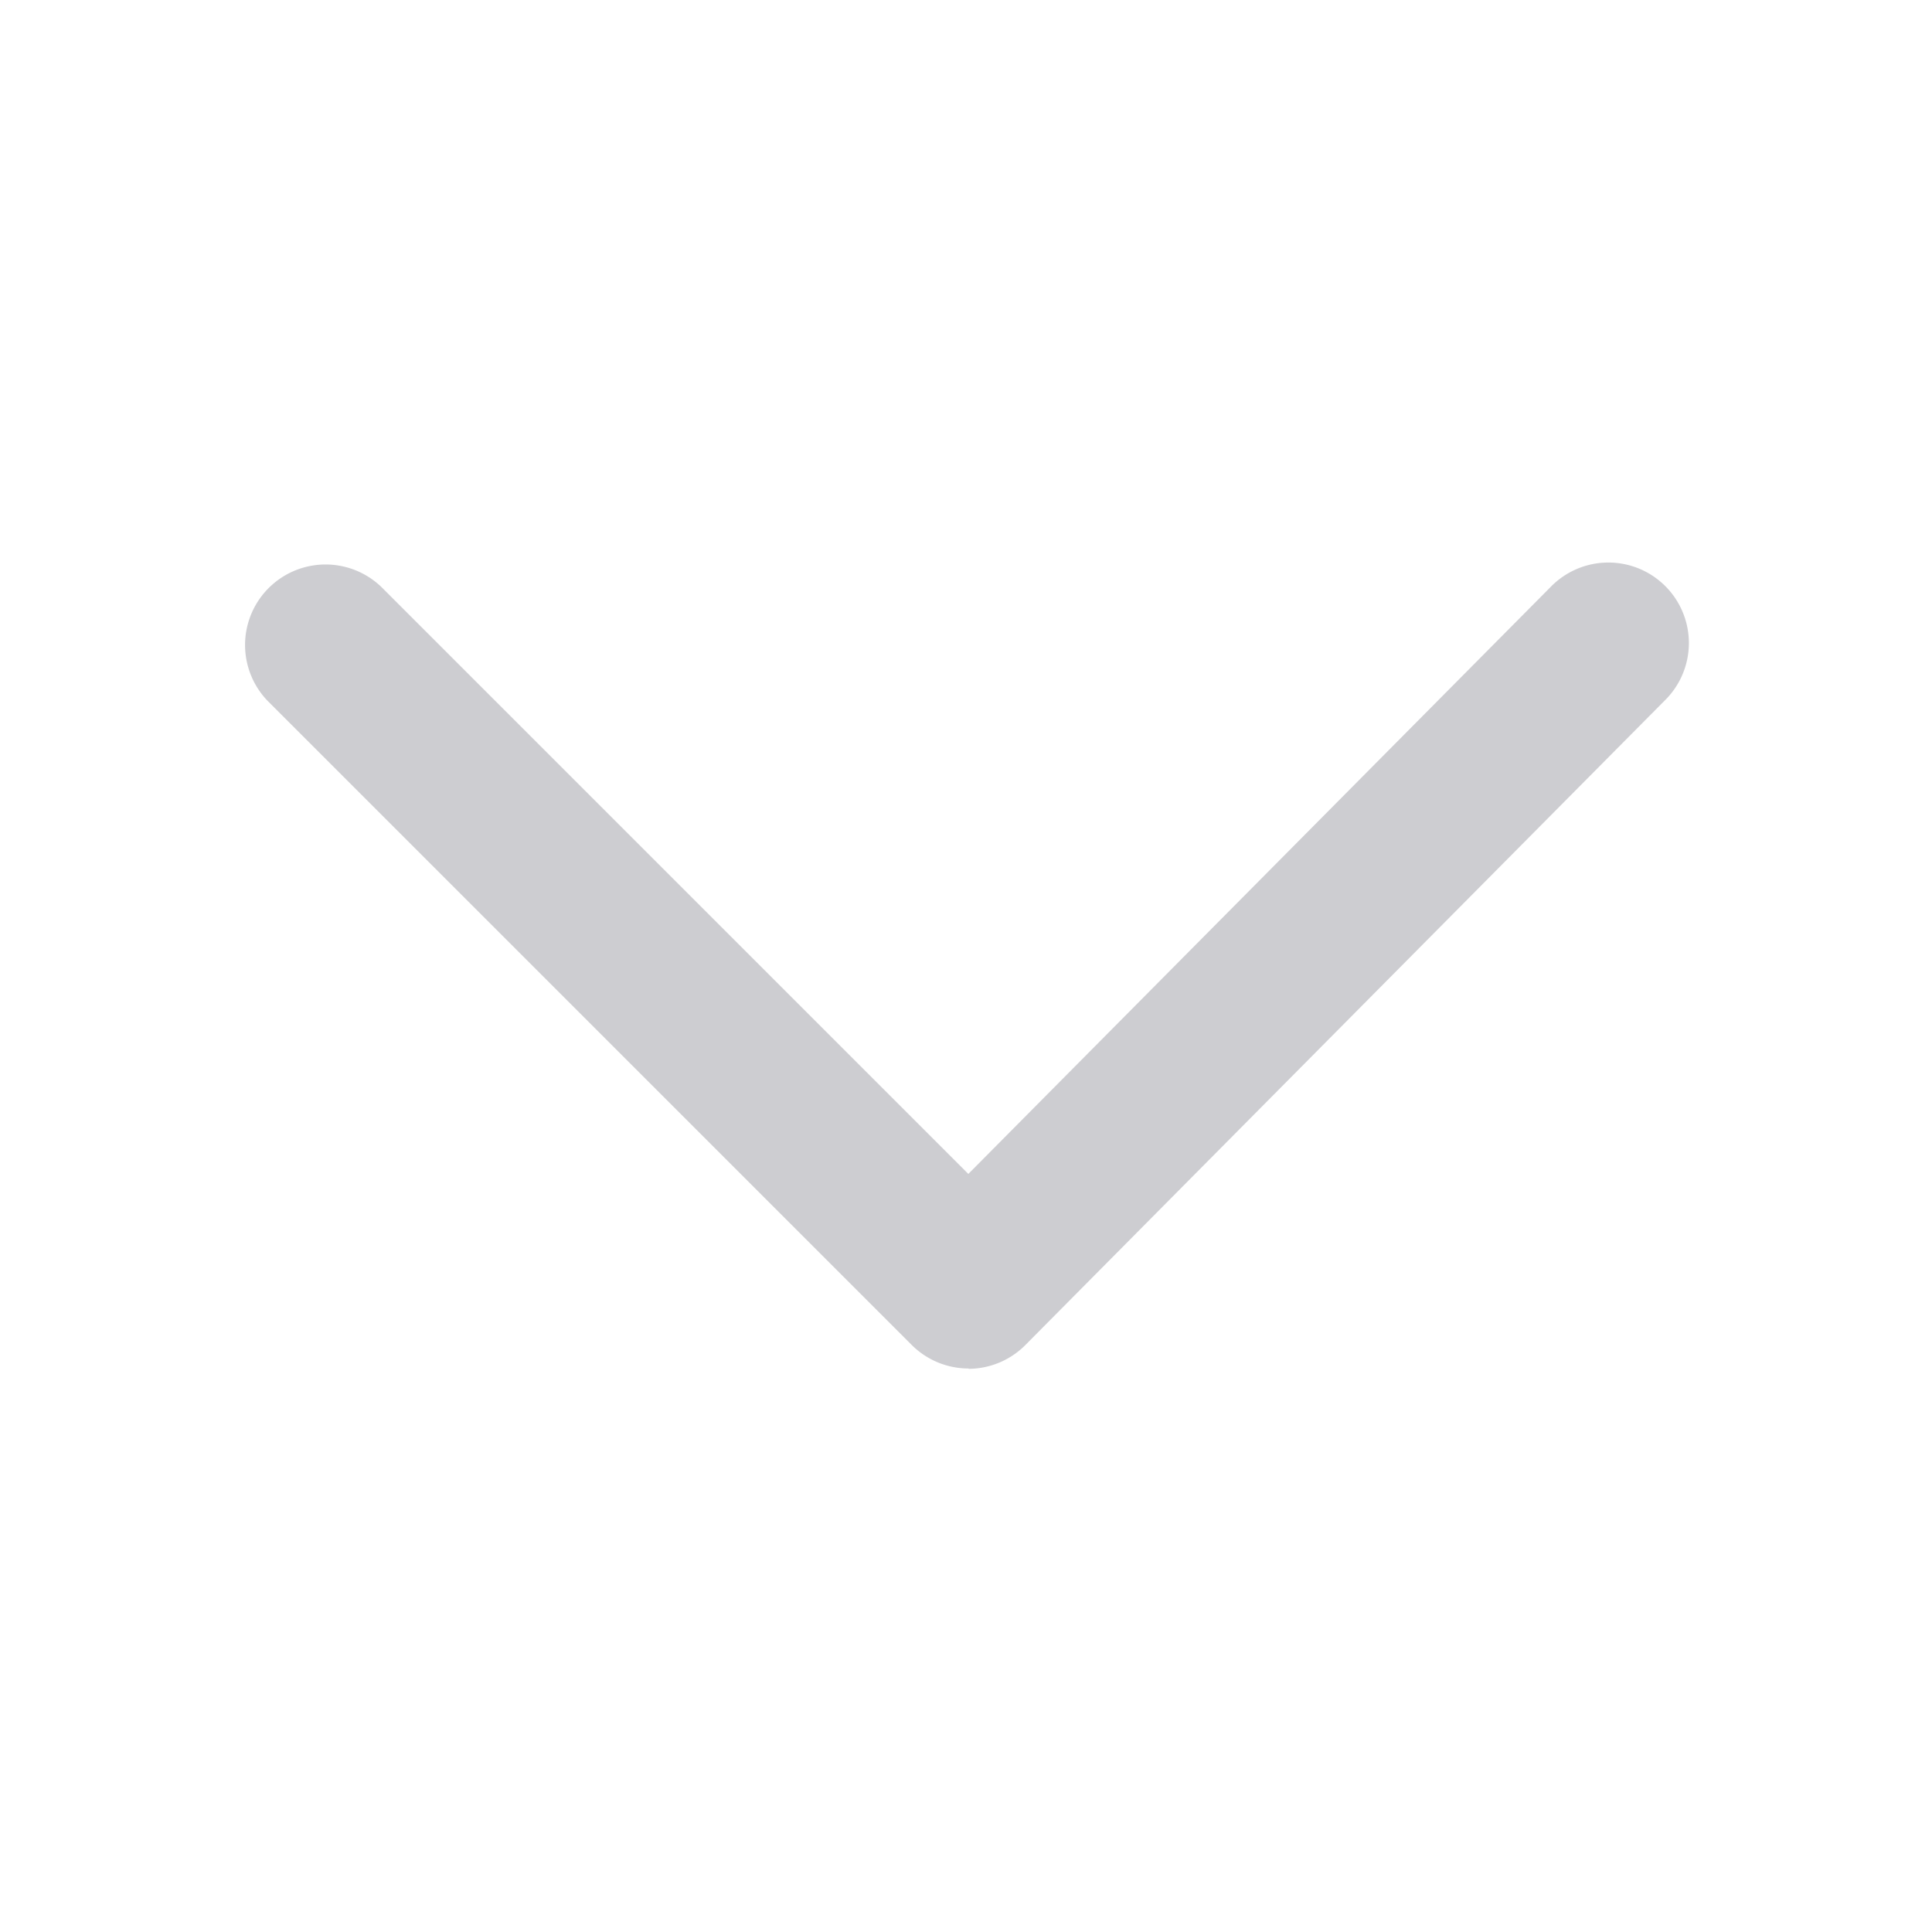 <svg xmlns="http://www.w3.org/2000/svg" width="24" height="24" viewBox="0 0 24 24">
    <path data-name="패스 7759" d="M8433.689 8522.76a1 1 0 0 1-.707-.293l-8-8a1 1 0 0 1 1.414-1.414l7.29 7.29 7.229-7.287a1 1 0 1 1 1.42 1.408l-7.936 8a1 1 0 0 1-.708.3z" transform="translate(-8421.657 -8505.76)" style="fill:#CDCDD1"/>
    <path data-name="사각형 3526" style="fill:none" d="M0 0h24v24H0z"/>
</svg>

